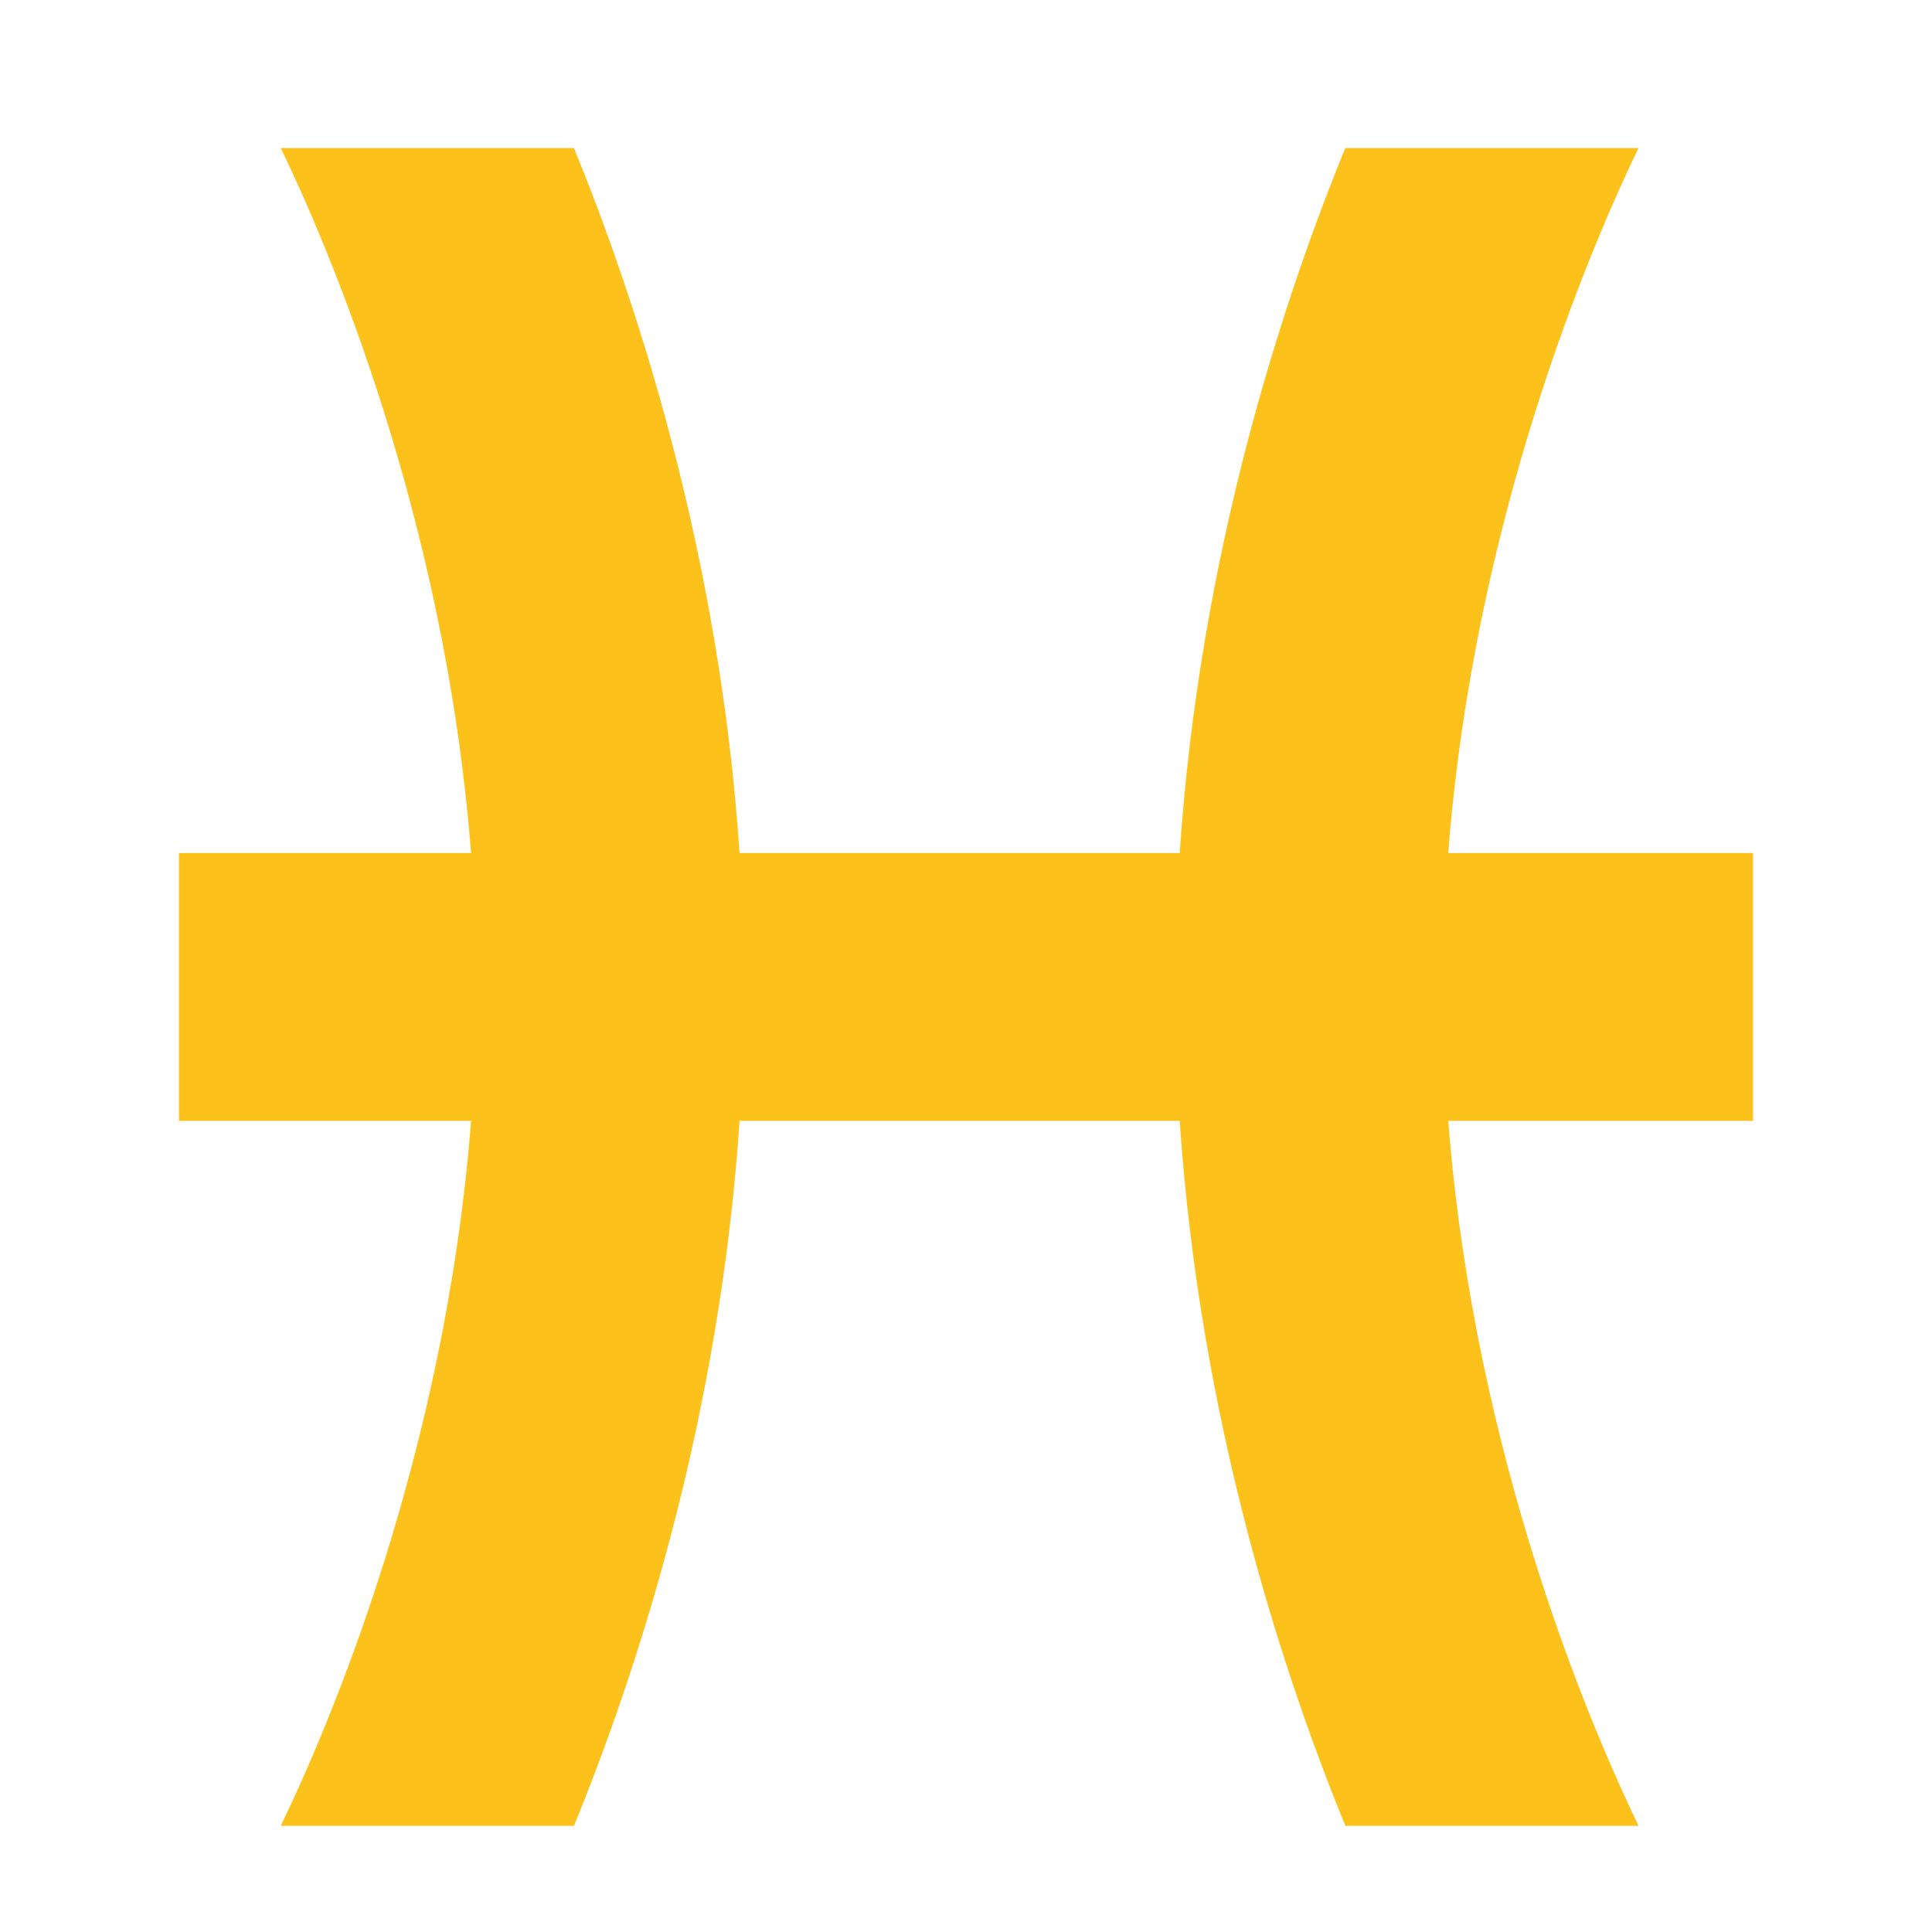 <svg id="レイヤー_1" xmlns="http://www.w3.org/2000/svg" viewBox="0 0 128 128"><path d="M116.142 56.514H95.948c1.729-22.166 9.411-40.077 12.609-46.709H89.131c-4.248 10.39-9.651 27.028-10.973 46.709h-29.16c-1.322-19.681-6.725-36.319-10.972-46.709H18.601c3.203 6.647 10.88 24.552 12.608 46.709H11.858v17.748H31.21c-1.728 22.162-9.405 40.067-12.608 46.705h19.426c4.247-10.386 9.65-27.024 10.972-46.705h29.16c1.322 19.681 6.725 36.319 10.973 46.705h19.426c-3.203-6.638-10.88-24.543-12.609-46.705h20.193V56.514z" fill="#fcc21b"/></svg>